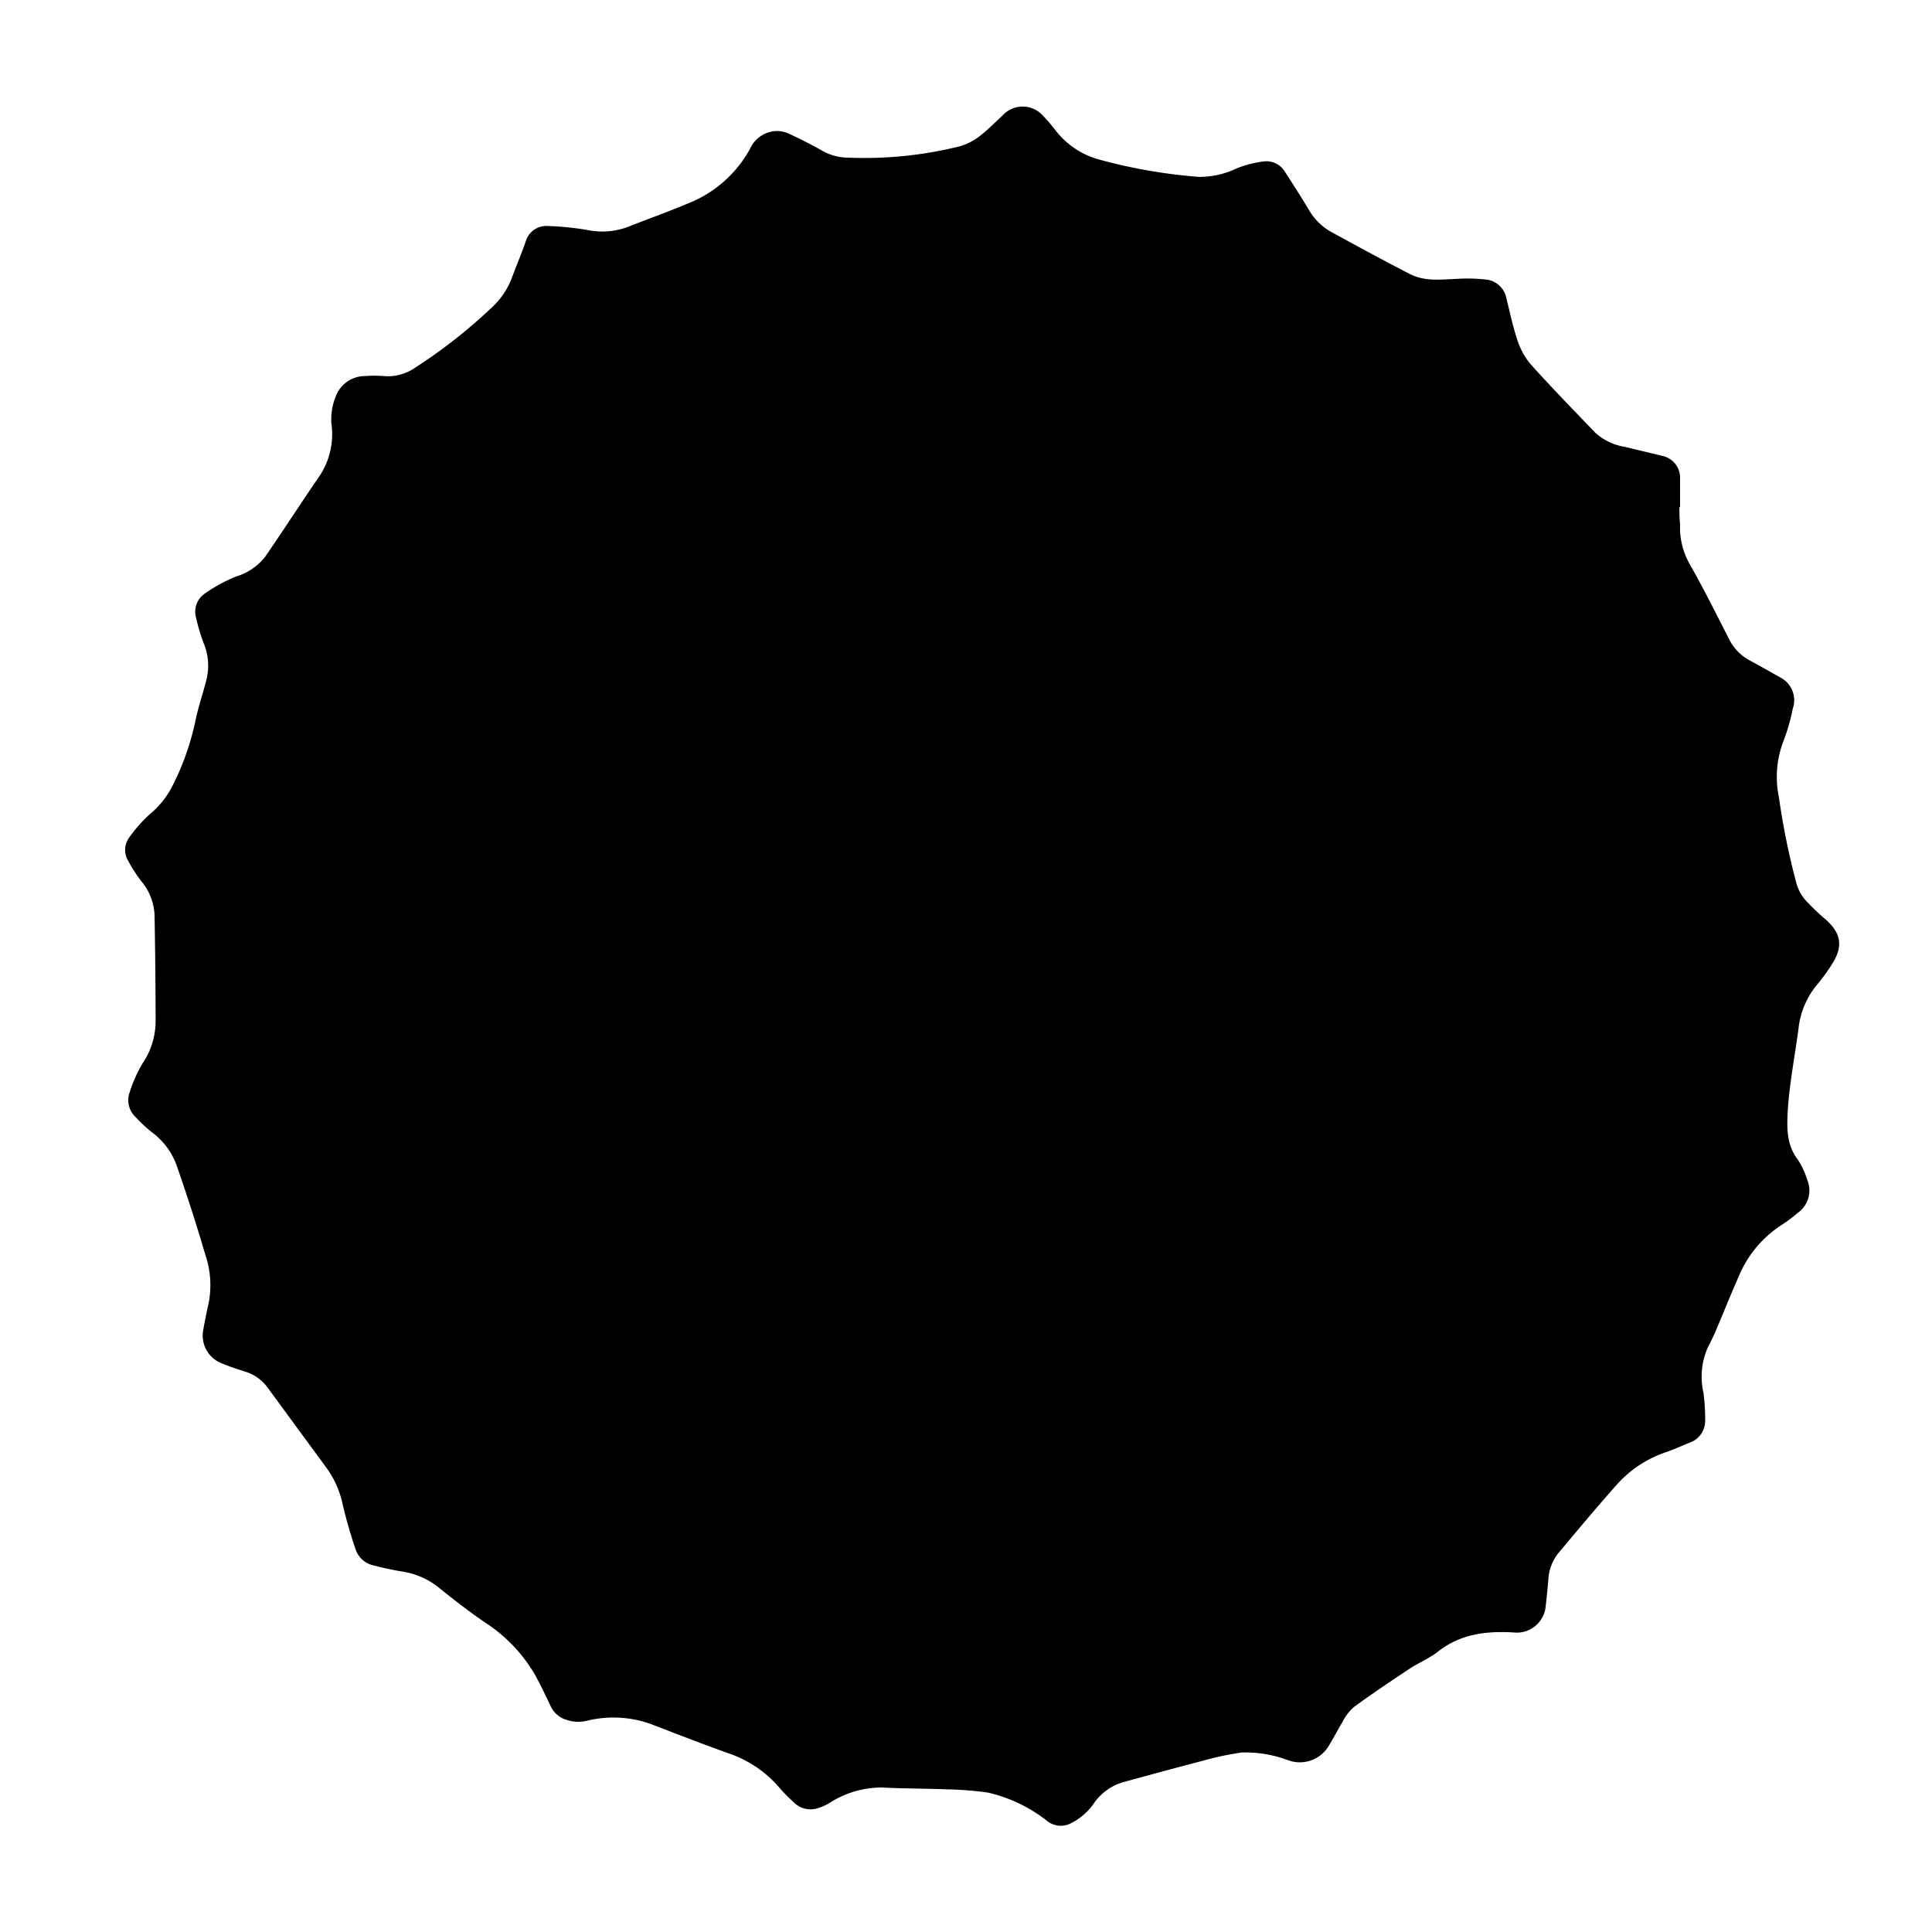 <svg id="Warstwa_1" data-name="Warstwa 1" xmlns="http://www.w3.org/2000/svg" viewBox="0 0 200 200">
    <title>singlesIcon</title>
    <path class="cls-1"
          d="M173.85,52.5h.07c0-1,0-2,0-3a2.3,2.3,0,0,0-1.86-2.31c-1.26-.32-2.53-.6-3.8-.92a6,6,0,0,1-3.09-1.45c-2.27-2.36-4.56-4.71-6.74-7.14a7.28,7.28,0,0,1-1.36-2.51c-.47-1.41-.78-2.88-1.14-4.34a2.4,2.4,0,0,0-2.17-1.9,17.67,17.67,0,0,0-3-.06c-1.63.07-3.29.28-4.8-.5-2.77-1.42-5.52-2.92-8.26-4.42a6.09,6.09,0,0,1-2.25-2.31c-.8-1.32-1.63-2.62-2.47-3.91a2.22,2.22,0,0,0-2.28-1,11,11,0,0,0-2.7.71,8.89,8.89,0,0,1-3.91.87,55.34,55.34,0,0,1-10.22-1.77,8.54,8.54,0,0,1-4.62-3.07c-.39-.48-.78-1-1.21-1.41a2.81,2.81,0,0,0-4.26-.1c-.81.74-1.57,1.53-2.44,2.19a6.11,6.11,0,0,1-2,1A41,41,0,0,1,87.8,16.32a5.5,5.5,0,0,1-2.74-.75c-1.13-.64-2.3-1.23-3.48-1.77a2.9,2.9,0,0,0-1.36-.23,3.12,3.12,0,0,0-2.59,1.86,12.57,12.57,0,0,1-6.43,5.64c-2,.84-4,1.55-6,2.34a7.5,7.5,0,0,1-4.27.42,30.1,30.1,0,0,0-4.14-.43A2.23,2.23,0,0,0,54.42,25c-.42,1.23-.94,2.43-1.39,3.65a8,8,0,0,1-1.93,3,54,54,0,0,1-8.26,6.5,4.89,4.89,0,0,1-3.12.78,12.32,12.32,0,0,0-1.92,0,3.23,3.23,0,0,0-3,2,6.37,6.37,0,0,0-.5,2.86,7.84,7.84,0,0,1-1.41,5.76c-1.85,2.7-3.62,5.45-5.48,8.14a6.09,6.09,0,0,1-3,2,16.62,16.62,0,0,0-3.23,1.77A2.28,2.28,0,0,0,20.31,64a19.58,19.58,0,0,0,.77,2.58,6,6,0,0,1,.31,3.7c-.36,1.46-.86,2.87-1.16,4.34a27.27,27.27,0,0,1-2.41,6.8,9.07,9.07,0,0,1-2.32,2.87,14.62,14.62,0,0,0-2.11,2.39,2.17,2.17,0,0,0-.12,2.43,14.35,14.35,0,0,0,1.39,2.15A5.83,5.83,0,0,1,16,94.78q.1,5.46.11,10.92a7.86,7.86,0,0,1-1.37,4.41,14.35,14.35,0,0,0-1.33,3,2.38,2.38,0,0,0,.6,2.5,14.9,14.9,0,0,0,1.69,1.58,7.41,7.41,0,0,1,2.54,3.33q1.62,4.62,3,9.32a9.78,9.78,0,0,1,.37,5c-.21.93-.4,1.88-.57,2.83a3.08,3.08,0,0,0,1.86,3.44c.82.35,1.68.62,2.54.9a4.5,4.5,0,0,1,2.29,1.67q3,4.09,6,8.18a9.82,9.82,0,0,1,1.73,3.82,49,49,0,0,0,1.36,4.73,2.5,2.5,0,0,0,1.91,1.65,28.8,28.8,0,0,0,3,.64,7.89,7.89,0,0,1,3.85,1.78c1.52,1.21,3.06,2.41,4.66,3.5a16,16,0,0,1,5.14,5.39c.59,1.06,1.11,2.17,1.63,3.27a2.65,2.65,0,0,0,1.6,1.39,3.92,3.92,0,0,0,2.2.09,11.46,11.46,0,0,1,6.75.42c2.58,1,5.18,2,7.79,2.94A12,12,0,0,1,80.63,185c.48.57,1,1.08,1.57,1.6a2.43,2.43,0,0,0,2.44.59,5.53,5.53,0,0,0,1.22-.54,10,10,0,0,1,5.4-1.61c2.22.12,4.45.1,6.67.19a35.09,35.09,0,0,1,4.35.34,15.48,15.48,0,0,1,6.2,3,2.27,2.27,0,0,0,2.35.19,6.38,6.38,0,0,0,2.48-2.18,5.56,5.56,0,0,1,3-2.1c2.7-.74,5.4-1.48,8.11-2.18a30.84,30.84,0,0,1,4.12-.88,12.45,12.45,0,0,1,4.78.79,3.5,3.5,0,0,0,4.31-1.61c.46-.74.85-1.54,1.31-2.28a5.4,5.4,0,0,1,1.18-1.58c1.89-1.39,3.85-2.7,5.81-4,.94-.62,2-1.05,2.91-1.75,2.33-1.85,5-2.16,7.83-2a3,3,0,0,0,3.34-2.71c.1-.89.19-1.79.27-2.68a4.78,4.78,0,0,1,1-2.77c2-2.39,4-4.79,6.09-7.14a11.93,11.93,0,0,1,5.15-3.38c.84-.29,1.66-.68,2.48-1a2.39,2.39,0,0,0,1.52-2.27,21.27,21.27,0,0,0-.18-2.87,7.45,7.45,0,0,1,.46-4.7,23.32,23.32,0,0,0,1-2.14c.73-1.71,1.41-3.44,2.17-5.14a11.66,11.66,0,0,1,4.49-5.4,14.92,14.92,0,0,0,1.64-1.23,2.83,2.83,0,0,0,1-3.38,8.45,8.45,0,0,0-1-2.15c-1.29-1.7-1.11-3.66-1-5.54.21-2.66.72-5.3,1.08-8a8.49,8.49,0,0,1,1.91-4.54,18.75,18.75,0,0,0,1.62-2.24c1.08-1.75.88-3.06-.64-4.46a23.19,23.19,0,0,1-2.11-2,4.61,4.61,0,0,1-1-1.82,76.42,76.42,0,0,1-1.81-8.91,10.33,10.33,0,0,1,.44-5.72,20.1,20.1,0,0,0,1-3.45,2.65,2.65,0,0,0-1.26-3.2c-1.08-.61-2.15-1.22-3.25-1.81A5,5,0,0,1,179,66.17c-1.33-2.6-2.64-5.23-4.08-7.77a7.66,7.66,0,0,1-1-4.1C173.86,53.7,173.85,53.1,173.85,52.5Z"/>
</svg>
